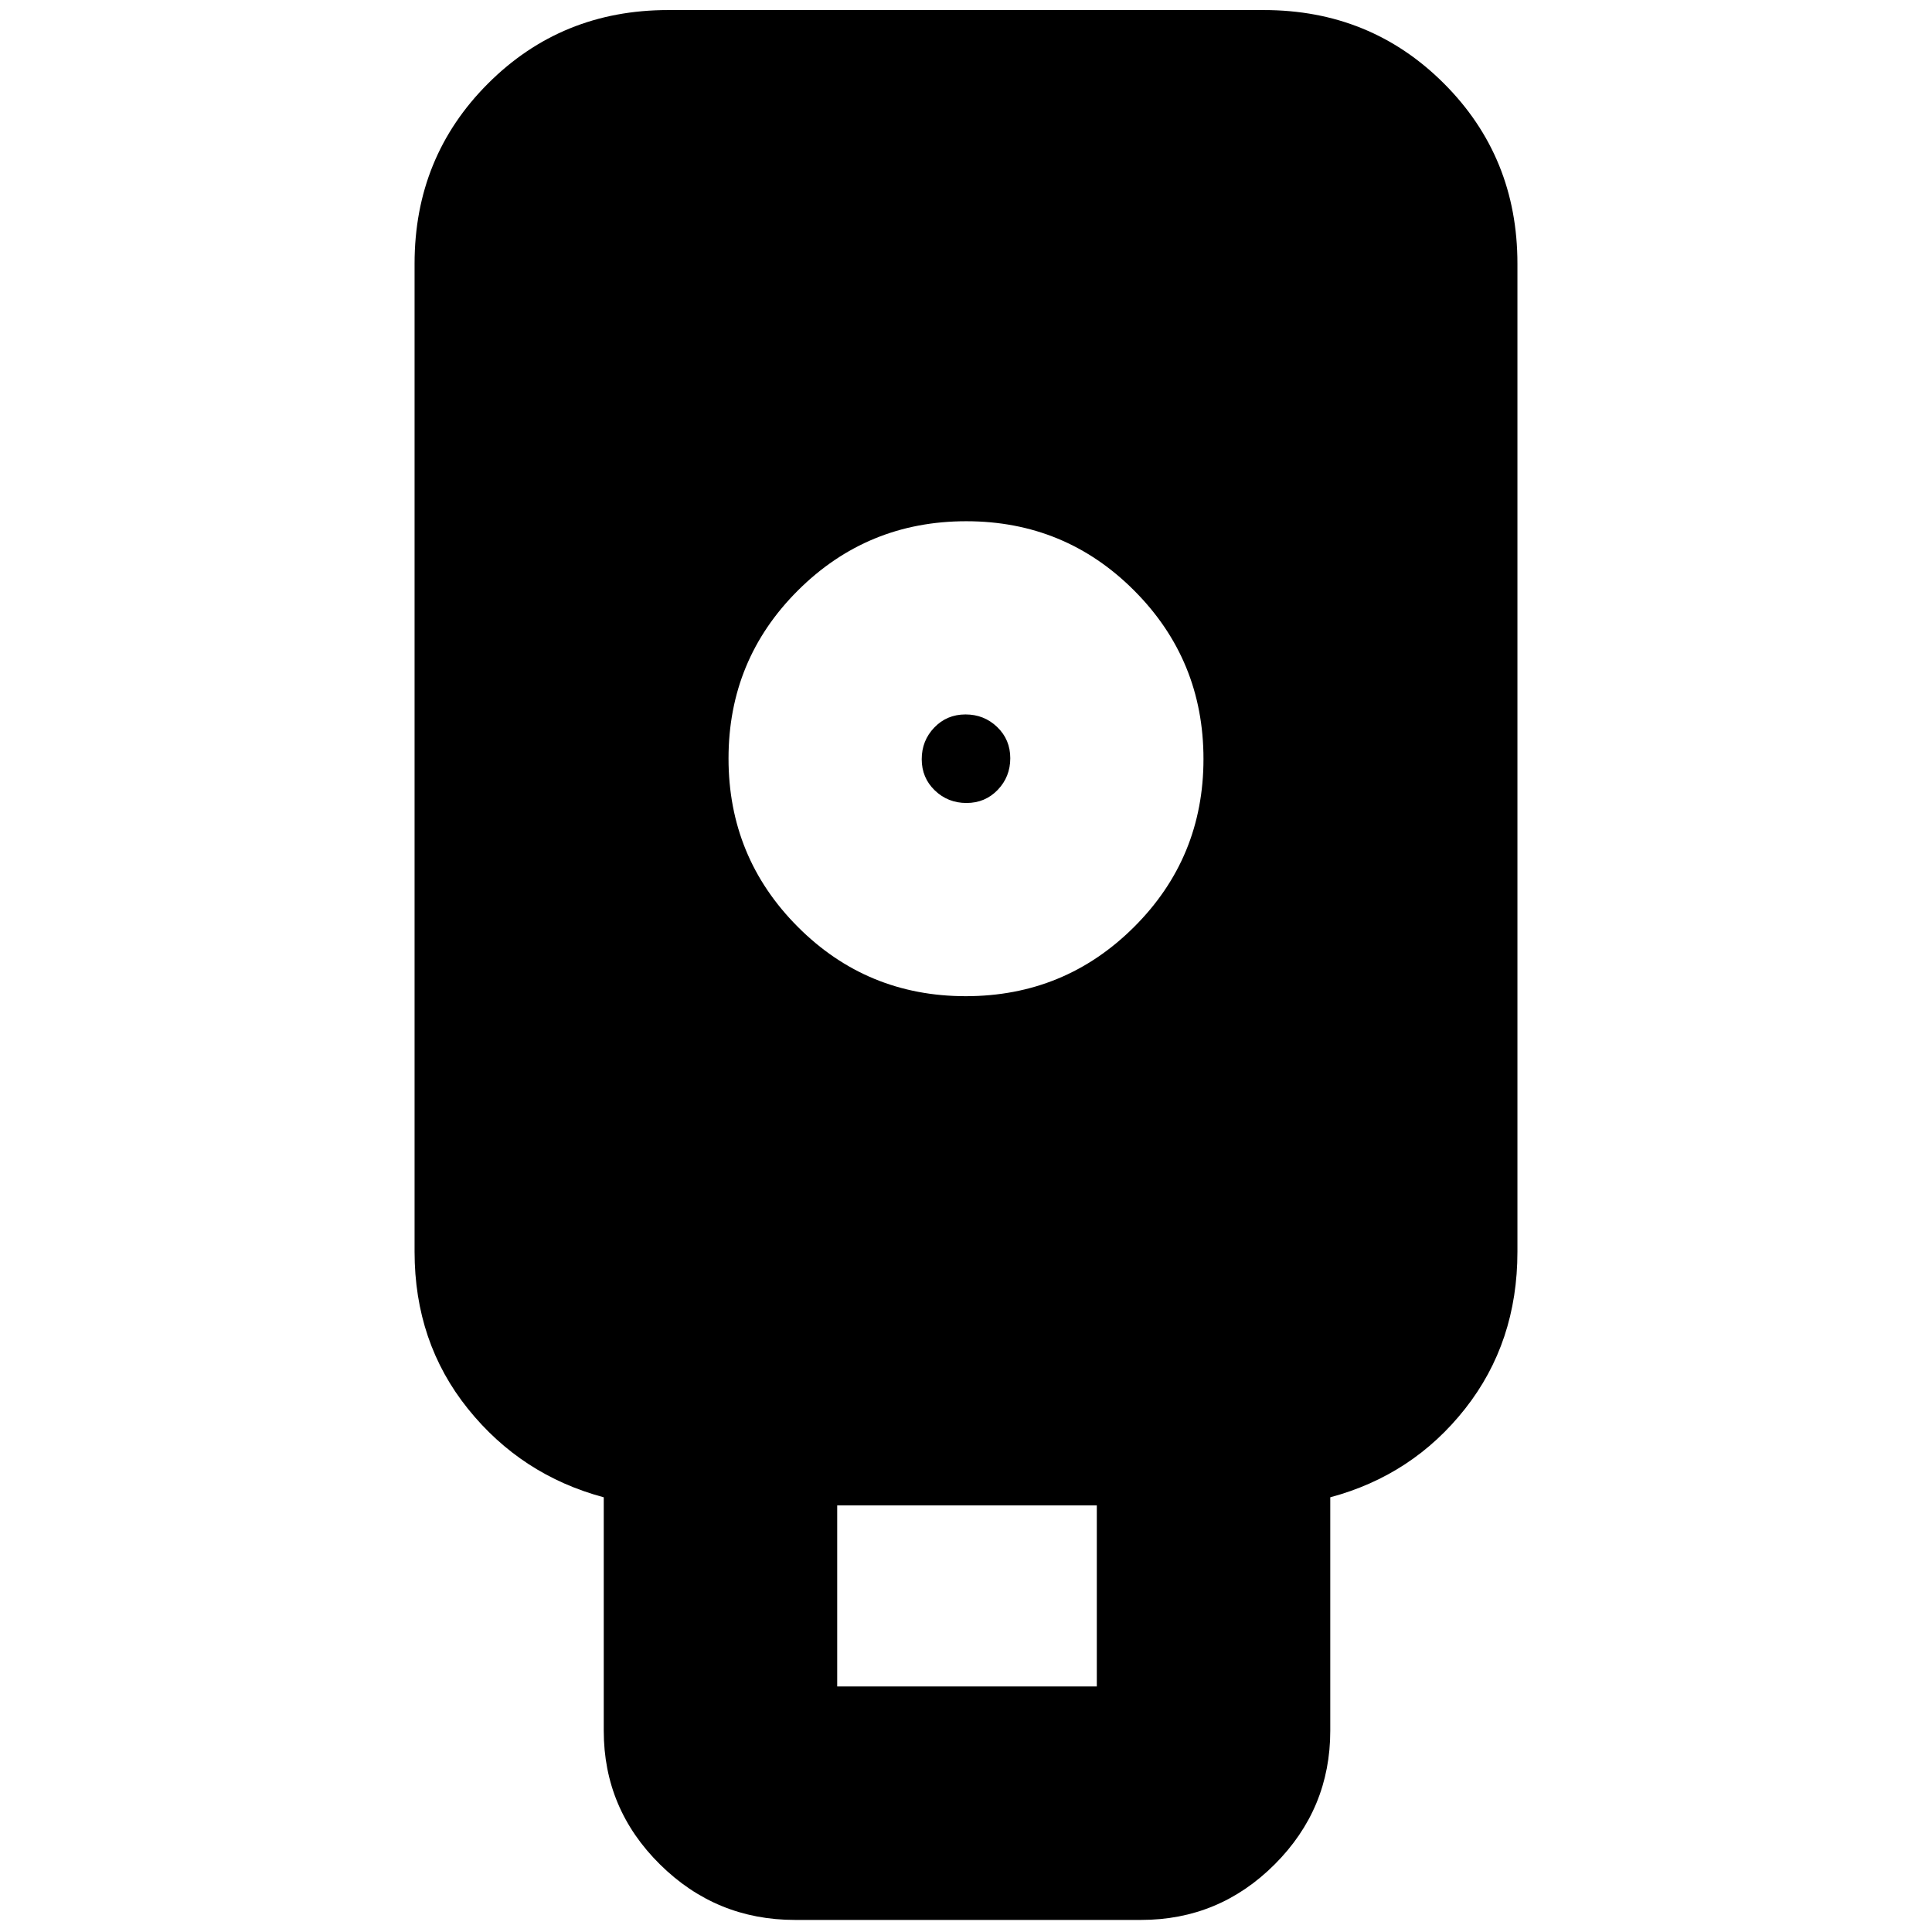 <svg xmlns="http://www.w3.org/2000/svg" height="24" viewBox="0 -960 960 960" width="24"><path d="M395-6q-39.19 0-67.09-27.61Q300-61.22 300-100v-116q-41-11-67.5-44T206-338v-491q0-53 36.5-89.5T332-955h296q53 0 89.5 36.5T754-829v491q0 45-26 78t-67 44v116q0 38.78-27.61 66.39T567-6H395Zm84.88-459q49.12 0 83.62-34.38 34.5-34.38 34.5-83.5t-34.38-83.62q-34.38-34.5-83.5-34.5t-83.62 34.38q-34.5 34.38-34.5 83.5t34.38 83.62q34.38 34.5 83.5 34.5ZM416-122h129v-90H416v90Zm64.25-439q-9.25 0-15.75-6.25-6.5-6.26-6.5-15.5 0-9.25 6.25-15.75 6.26-6.5 15.5-6.5 9.25 0 15.75 6.25 6.5 6.26 6.5 15.5 0 9.25-6.25 15.75-6.26 6.5-15.5 6.5Z"/></svg>